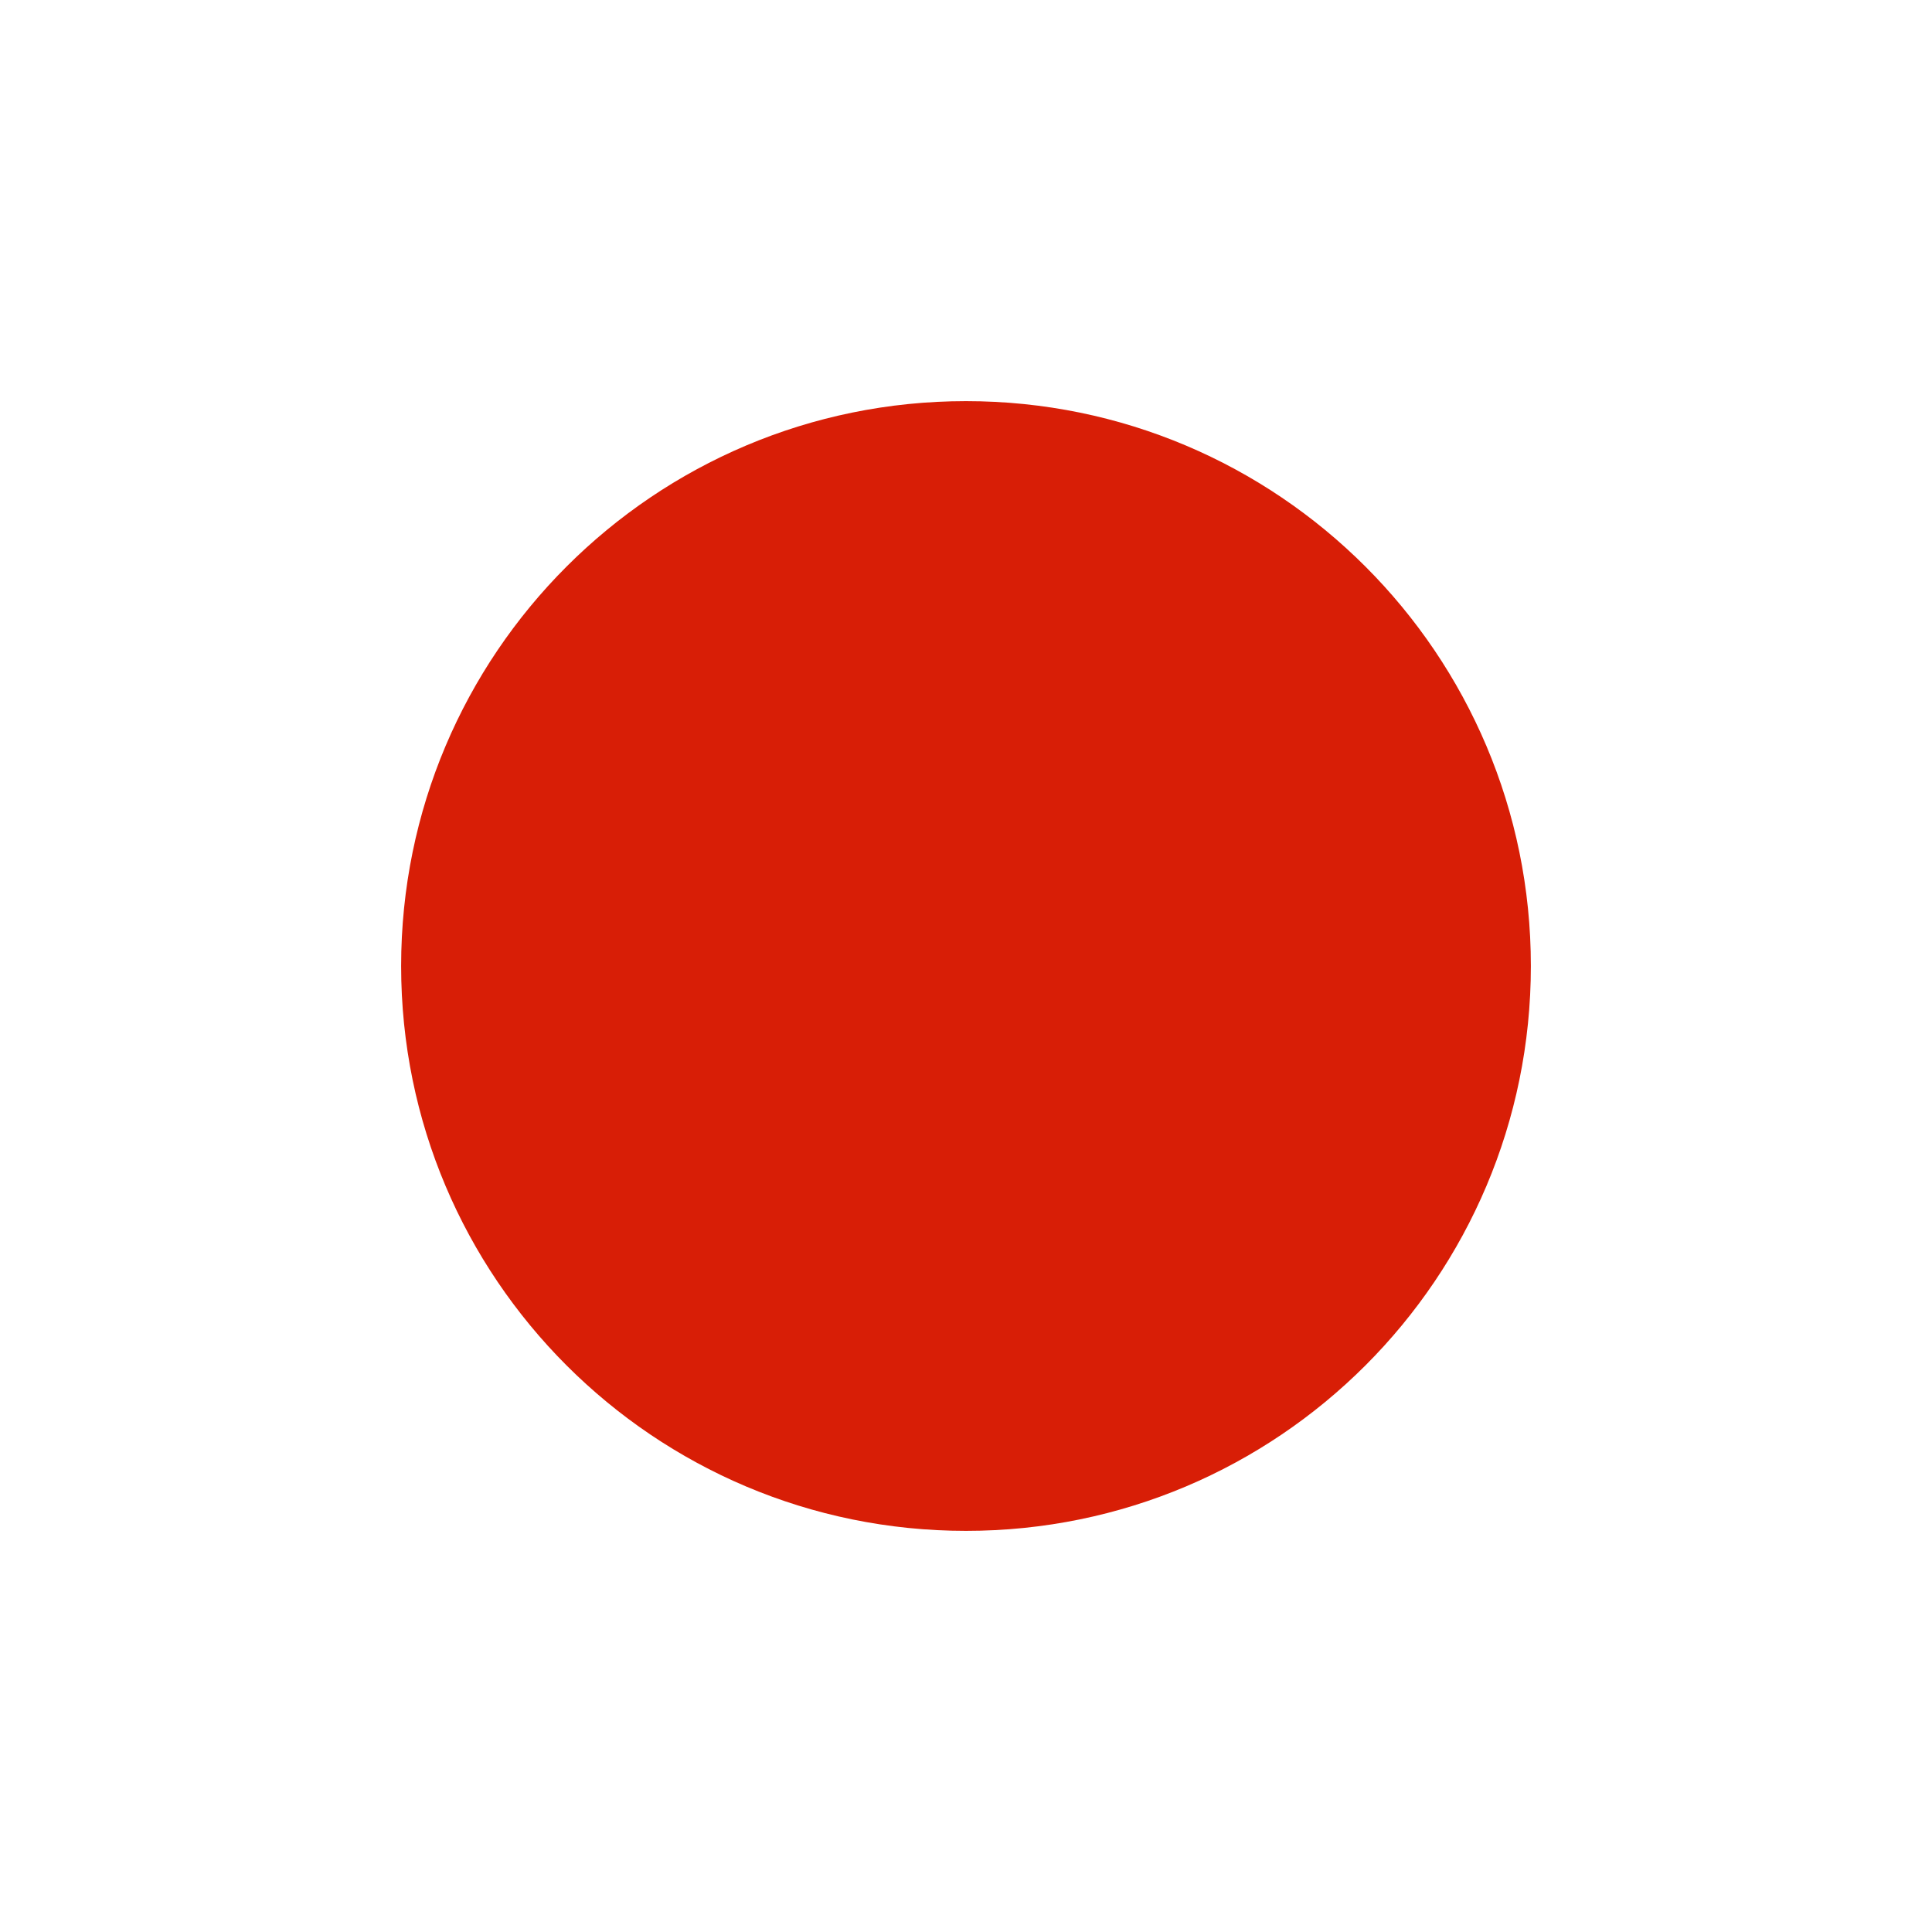 <?xml version="1.0" standalone="no"?><!DOCTYPE svg PUBLIC "-//W3C//DTD SVG 1.1//EN" "http://www.w3.org/Graphics/SVG/1.1/DTD/svg11.dtd"><svg t="1614308215188" class="icon" viewBox="0 0 1024 1024" version="1.1" xmlns="http://www.w3.org/2000/svg" p-id="3980" data-darkreader-inline-fill="" width="48" height="48" xmlns:xlink="http://www.w3.org/1999/xlink"><defs><style type="text/css"></style></defs><path d="M212.61 512.001c0 165.366 134.024 299.389 299.39 299.389s299.39-134.023 299.39-299.389c0-165.367-134.024-299.392-299.39-299.392S212.61 346.634 212.61 512.001z" fill="#d81e06" p-id="3981" style="--darkreader-inline-fill:#ad1805;" data-darkreader-inline-fill=""></path></svg>